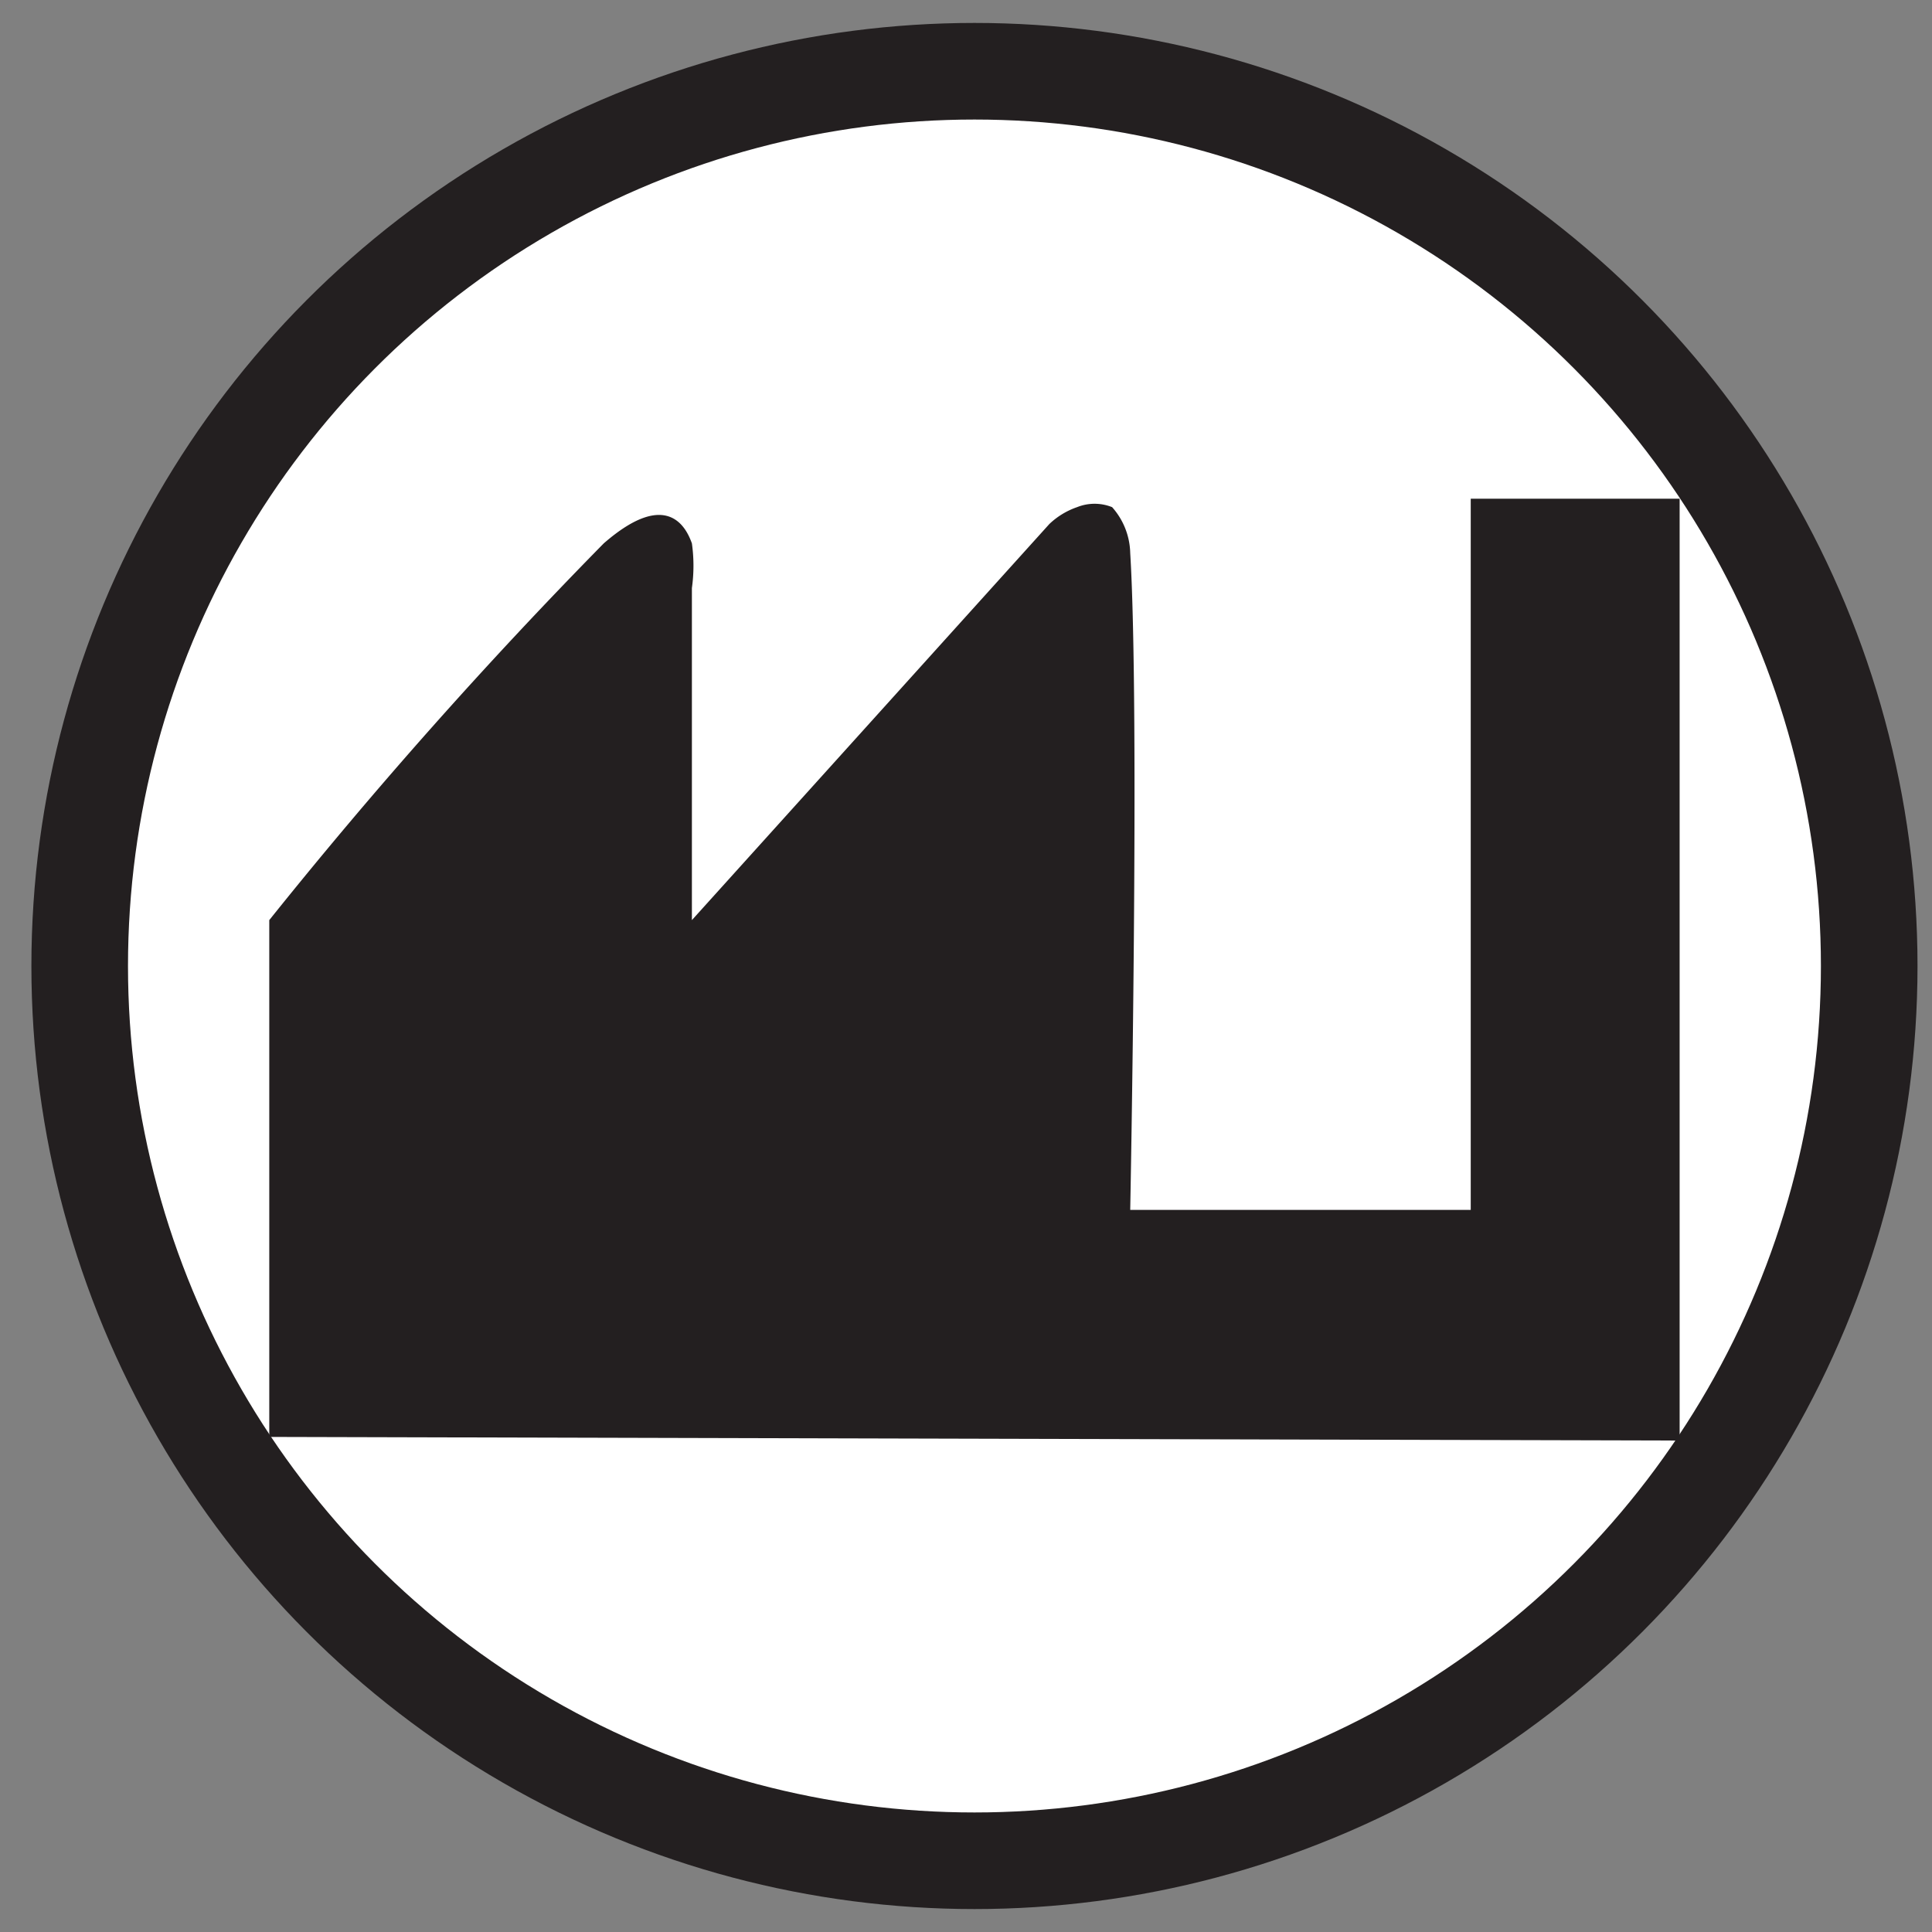 <svg id="Layer_1" data-name="Layer 1" xmlns="http://www.w3.org/2000/svg" viewBox="0 0 16 16"><rect x="0" y="0" width="16" height="16" fill="#808080" stroke="none"/><defs><style>.cls-1{fill:#fff;stroke:#231f20;stroke-miterlimit:10;stroke-width:0.8px;}.cls-2{fill:#231f20;}</style></defs><circle class="cls-1" cx="8.07" cy="8" r="7.41"/><path class="cls-2" d="M2.23,11.9V7.62A41,41,0,0,1,5,4.5c.54-.47.69-.11.73,0a1.33,1.33,0,0,1,0,.37V7.62L8.69,4.34a.63.63,0,0,1,.23-.14.39.39,0,0,1,.29,0,.59.59,0,0,1,.15.38c.08,1.31,0,5.44,0,5.44h2.82V4.13l1.73,0v7.8Z"/></svg>